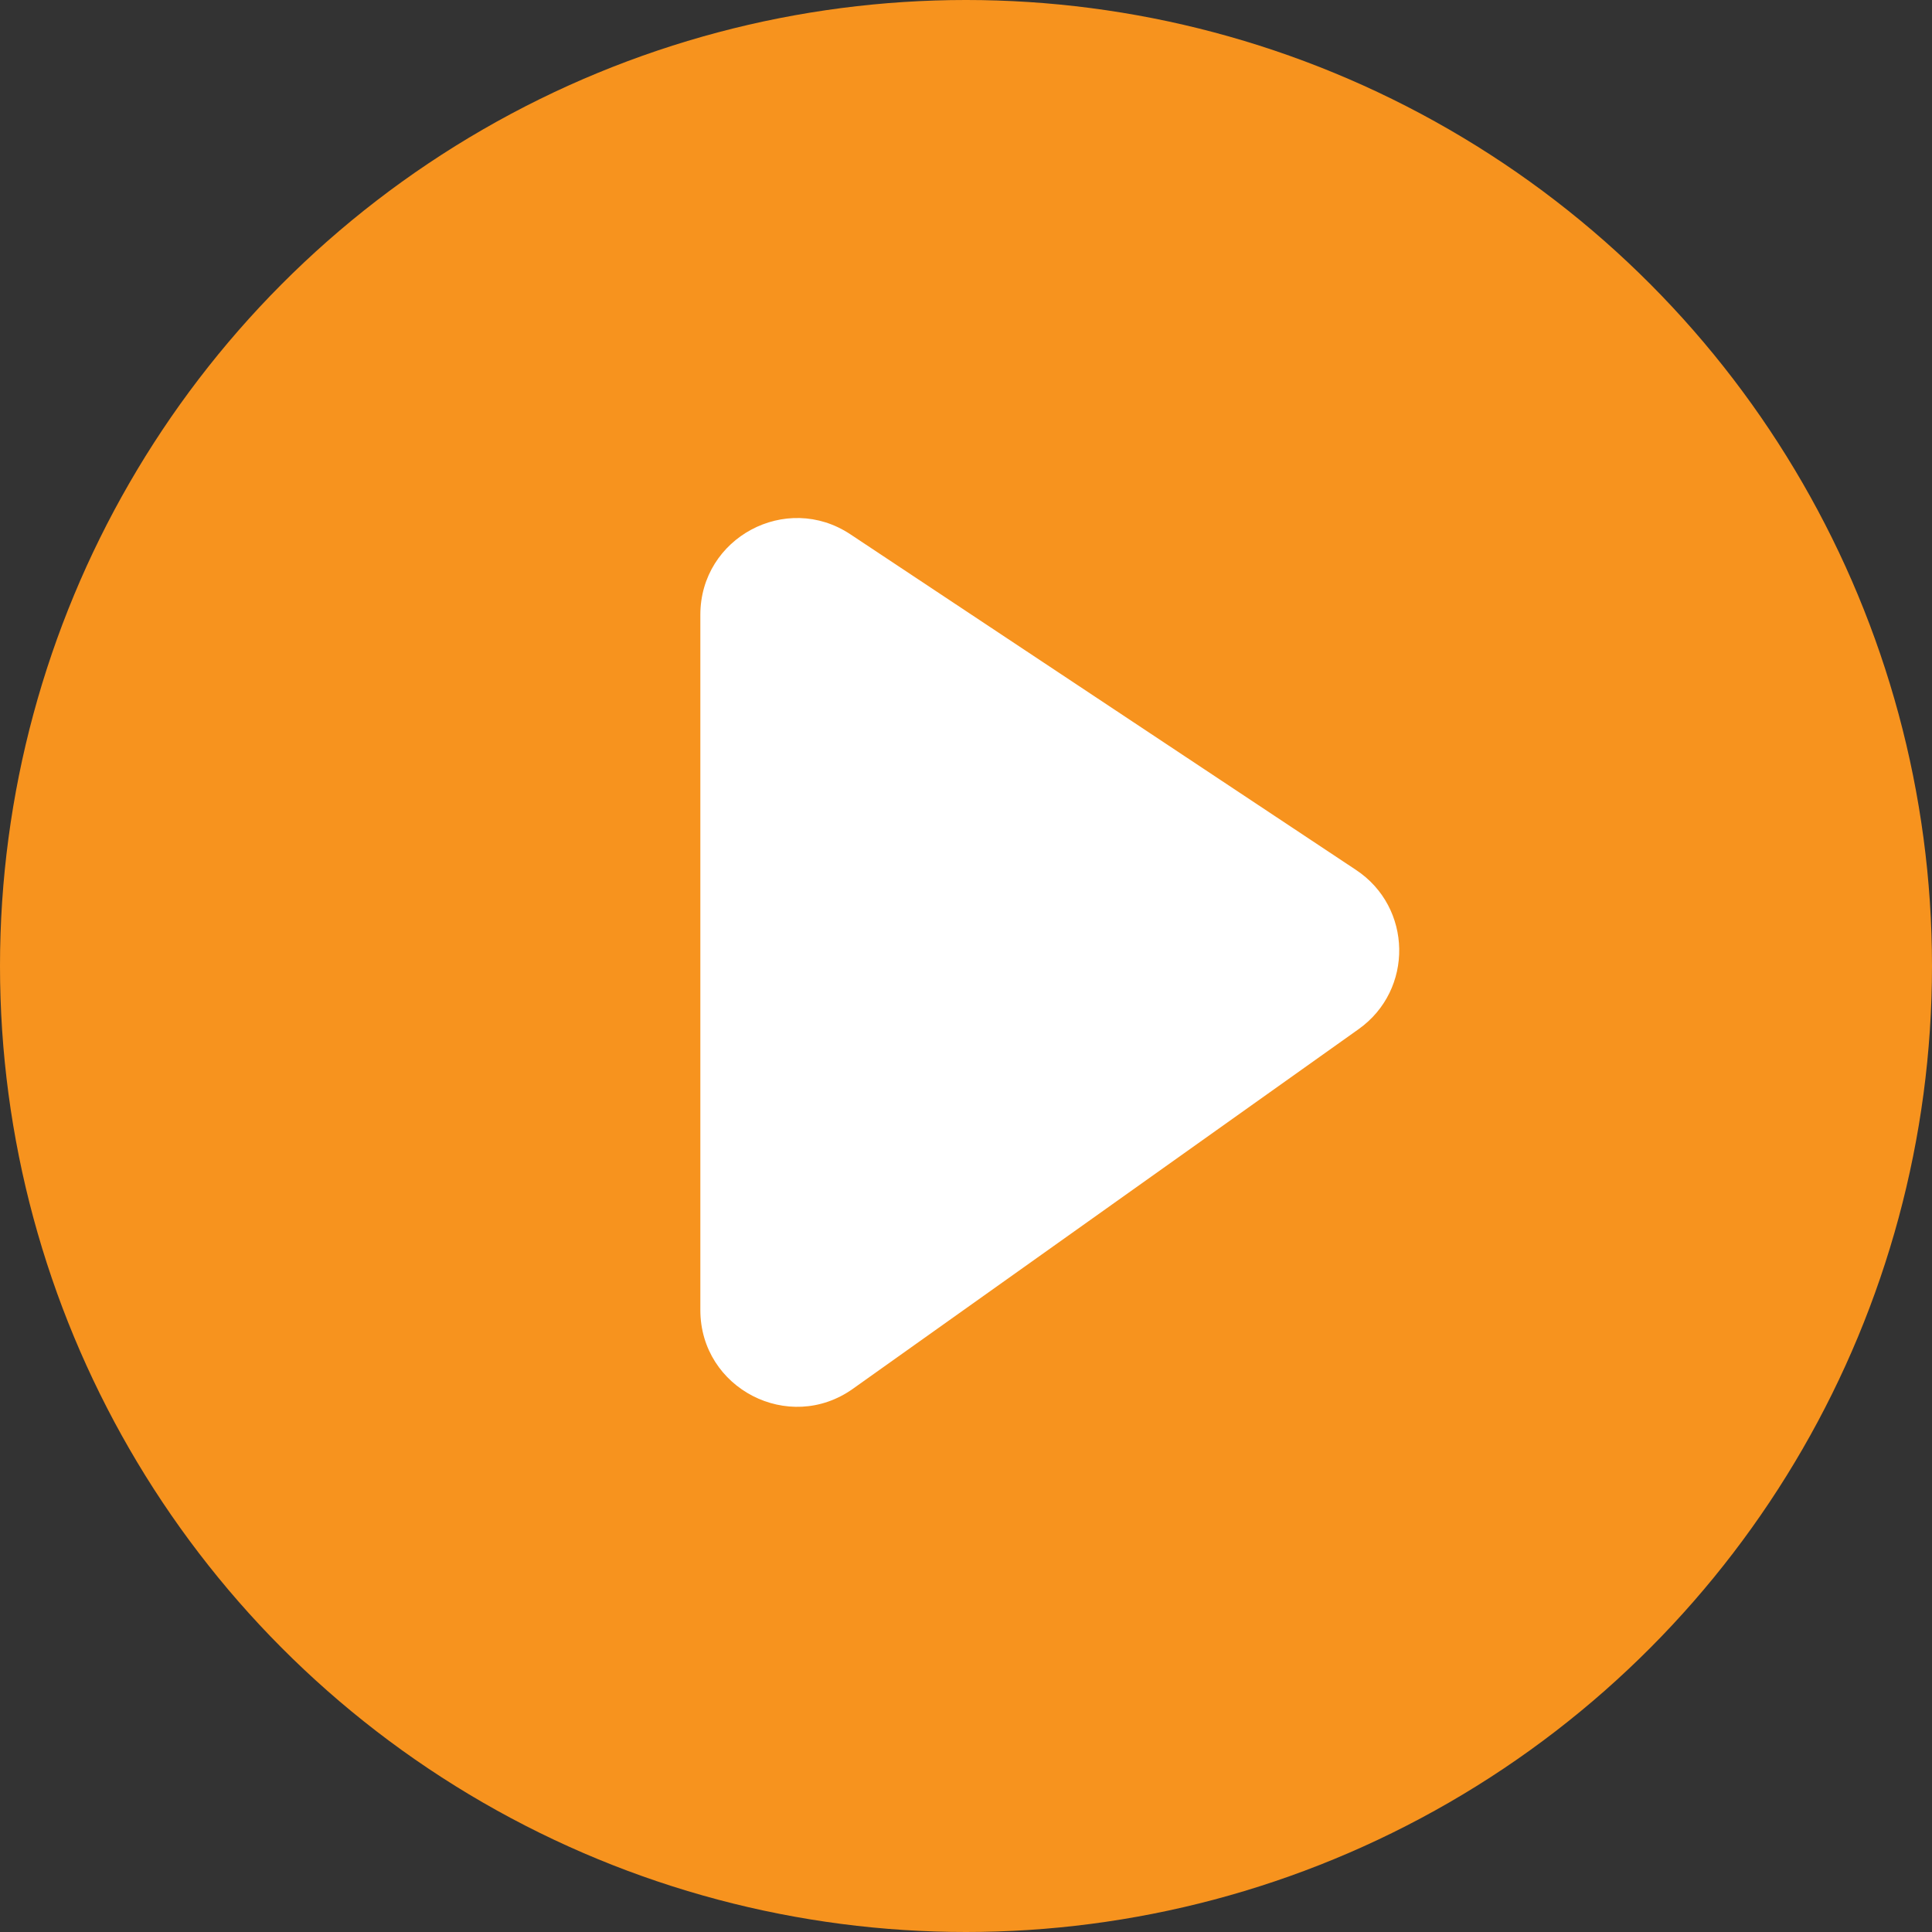 <svg width="80" height="80" viewBox="0 0 80 80" fill="none" xmlns="http://www.w3.org/2000/svg">
<rect x="0" y="0" width="80" height="80" fill="#333333" stroke="none"/>
<circle cx="40" cy="40" r="40" fill="#F7931E"/>
<path d="M29 54.247V25.456C29 22.265 32.553 20.359 35.212 22.124L56.151 36.023C58.489 37.574 58.544 40.988 56.257 42.615L35.318 57.506C32.67 59.39 29 57.496 29 54.247Z" fill="white"/>
</svg>
